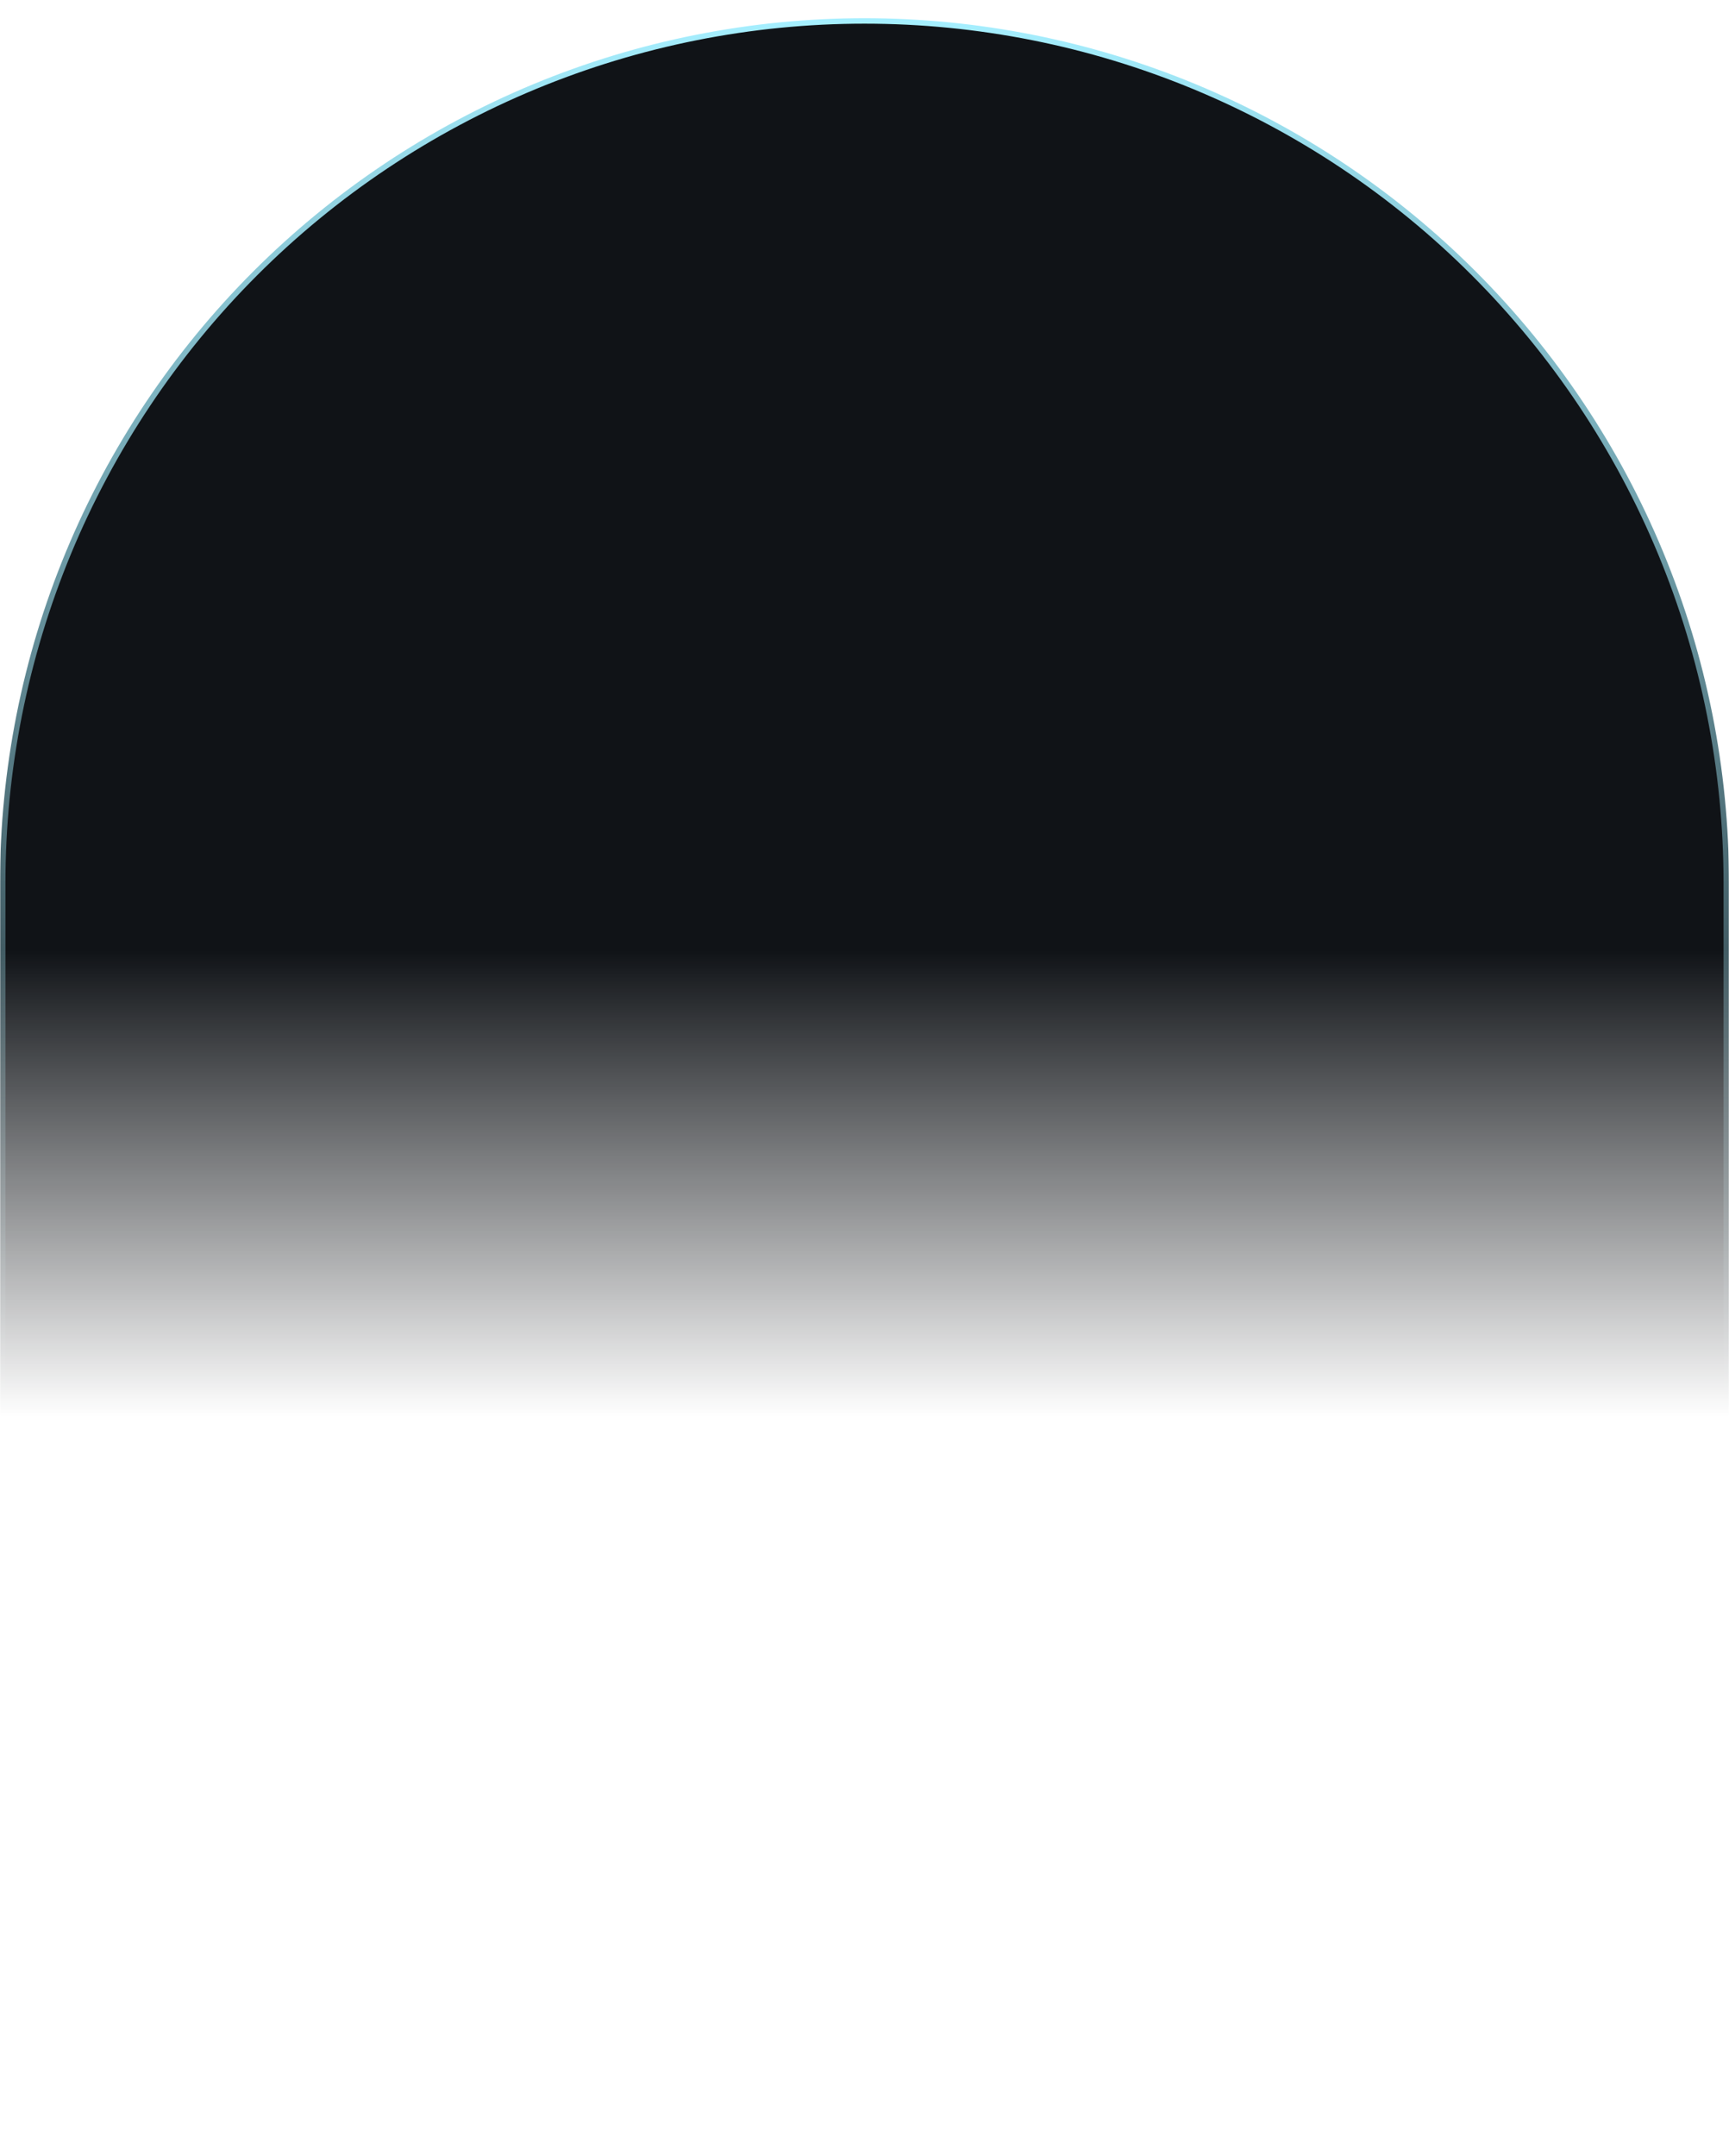 <svg width="950" height="1184" viewBox="0 0 950 1184" fill="none" xmlns="http://www.w3.org/2000/svg">
<mask id="mask0_292_29" style="mask-type:alpha" maskUnits="userSpaceOnUse" x="0" y="0" width="950" height="1184">
<rect width="950" height="1184" transform="matrix(1 0 0 -1 0 1184)" fill="url(#paint0_linear_292_29)"/>
</mask>
<g mask="url(#mask0_292_29)">
<path d="M1.5 777.5V485C1.5 422.819 13.748 361.247 37.543 303.8C61.339 246.352 96.216 194.153 140.185 150.185C184.153 106.216 236.352 71.339 293.8 47.543C351.247 23.747 412.819 11.5 475 11.5C537.181 11.5 598.753 23.747 656.2 47.543C713.648 71.339 765.847 106.216 809.815 150.185C853.784 194.153 888.661 246.352 912.457 303.8C936.253 361.247 948.5 422.819 948.5 485V777.5H1.5Z" fill="#101317" stroke="url(#paint1_linear_292_29)" stroke-width="3"/>
</g>
<defs>
<linearGradient id="paint0_linear_292_29" x1="475" y1="661.5" x2="475" y2="405.5" gradientUnits="userSpaceOnUse">
<stop stop-color="white"/>
<stop offset="1" stop-color="white" stop-opacity="0"/>
</linearGradient>
<linearGradient id="paint1_linear_292_29" x1="475" y1="10" x2="475" y2="779" gradientUnits="userSpaceOnUse">
<stop stop-color="#A6EFFF"/>
<stop offset="1" stop-color="#101317"/>
</linearGradient>
</defs>
</svg>

